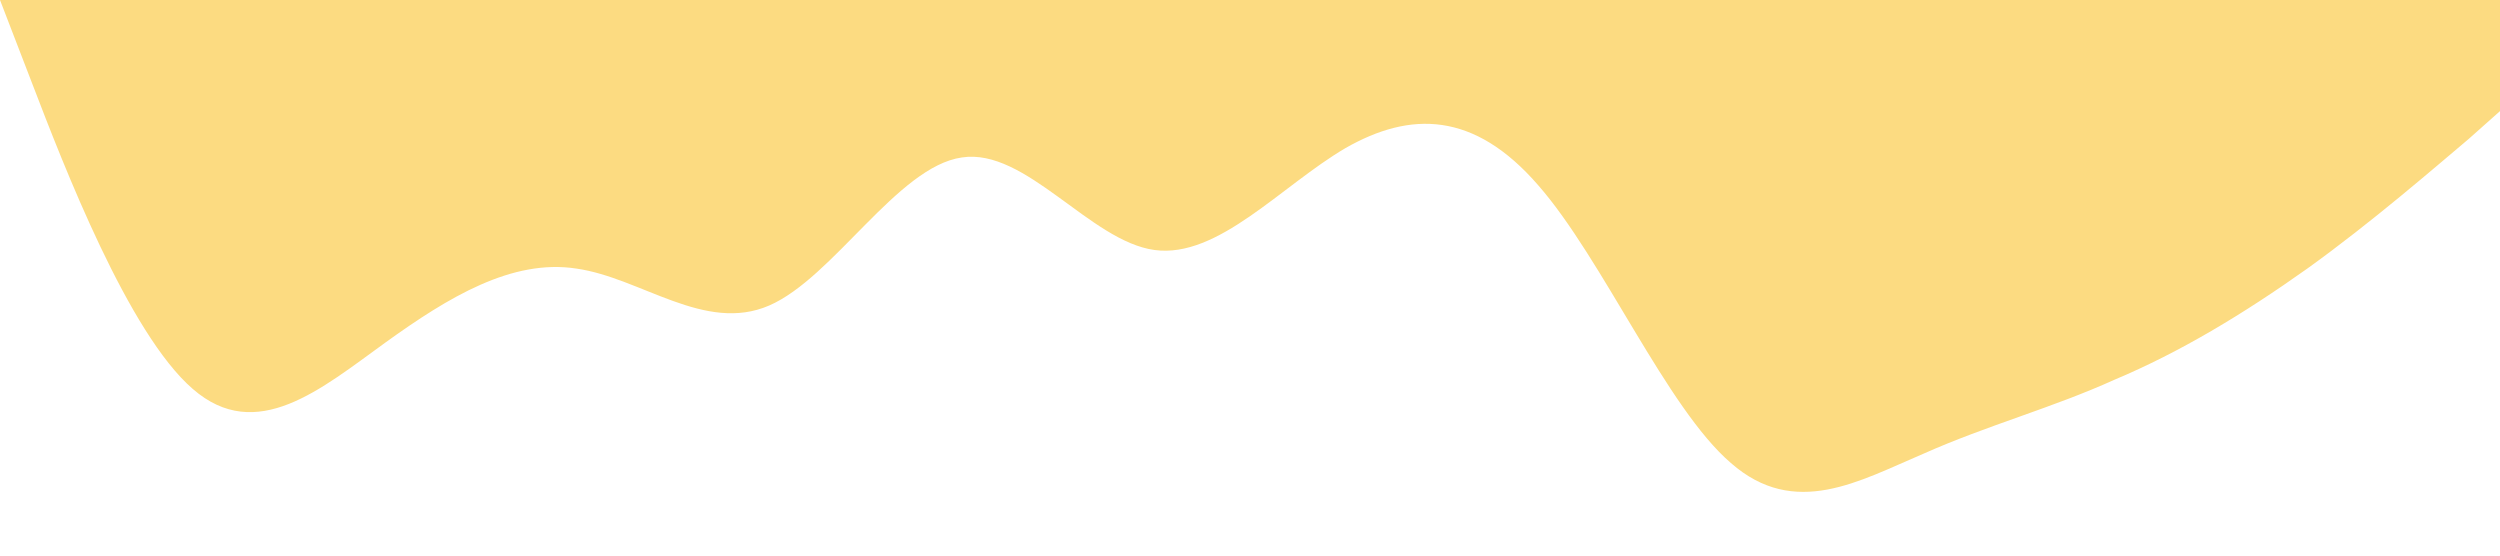 <?xml version="1.0" standalone="no"?><svg xmlns="http://www.w3.org/2000/svg" viewBox="0 0 1440 320"><path fill="#FCDB81" fill-opacity="1" d="M0,0L18.5,48C36.9,96,74,192,111,224C147.7,256,185,224,222,197.3C258.5,171,295,149,332,154.7C369.2,160,406,192,443,176C480,160,517,96,554,90.7C590.8,85,628,139,665,144C701.5,149,738,107,775,85.3C812.3,64,849,64,886,106.7C923.1,149,960,235,997,266.7C1033.8,299,1071,277,1108,261.3C1144.6,245,1182,235,1218,218.7C1255.4,203,1292,181,1329,154.7C1366.2,128,1403,96,1422,80L1440,64L1440,0L1421.5,0C1403.1,0,1366,0,1329,0C1292.3,0,1255,0,1218,0C1181.5,0,1145,0,1108,0C1070.8,0,1034,0,997,0C960,0,923,0,886,0C849.2,0,812,0,775,0C738.5,0,702,0,665,0C627.7,0,591,0,554,0C516.9,0,480,0,443,0C406.2,0,369,0,332,0C295.4,0,258,0,222,0C184.6,0,148,0,111,0C73.8,0,37,0,18,0L0,0Z"></path></svg>